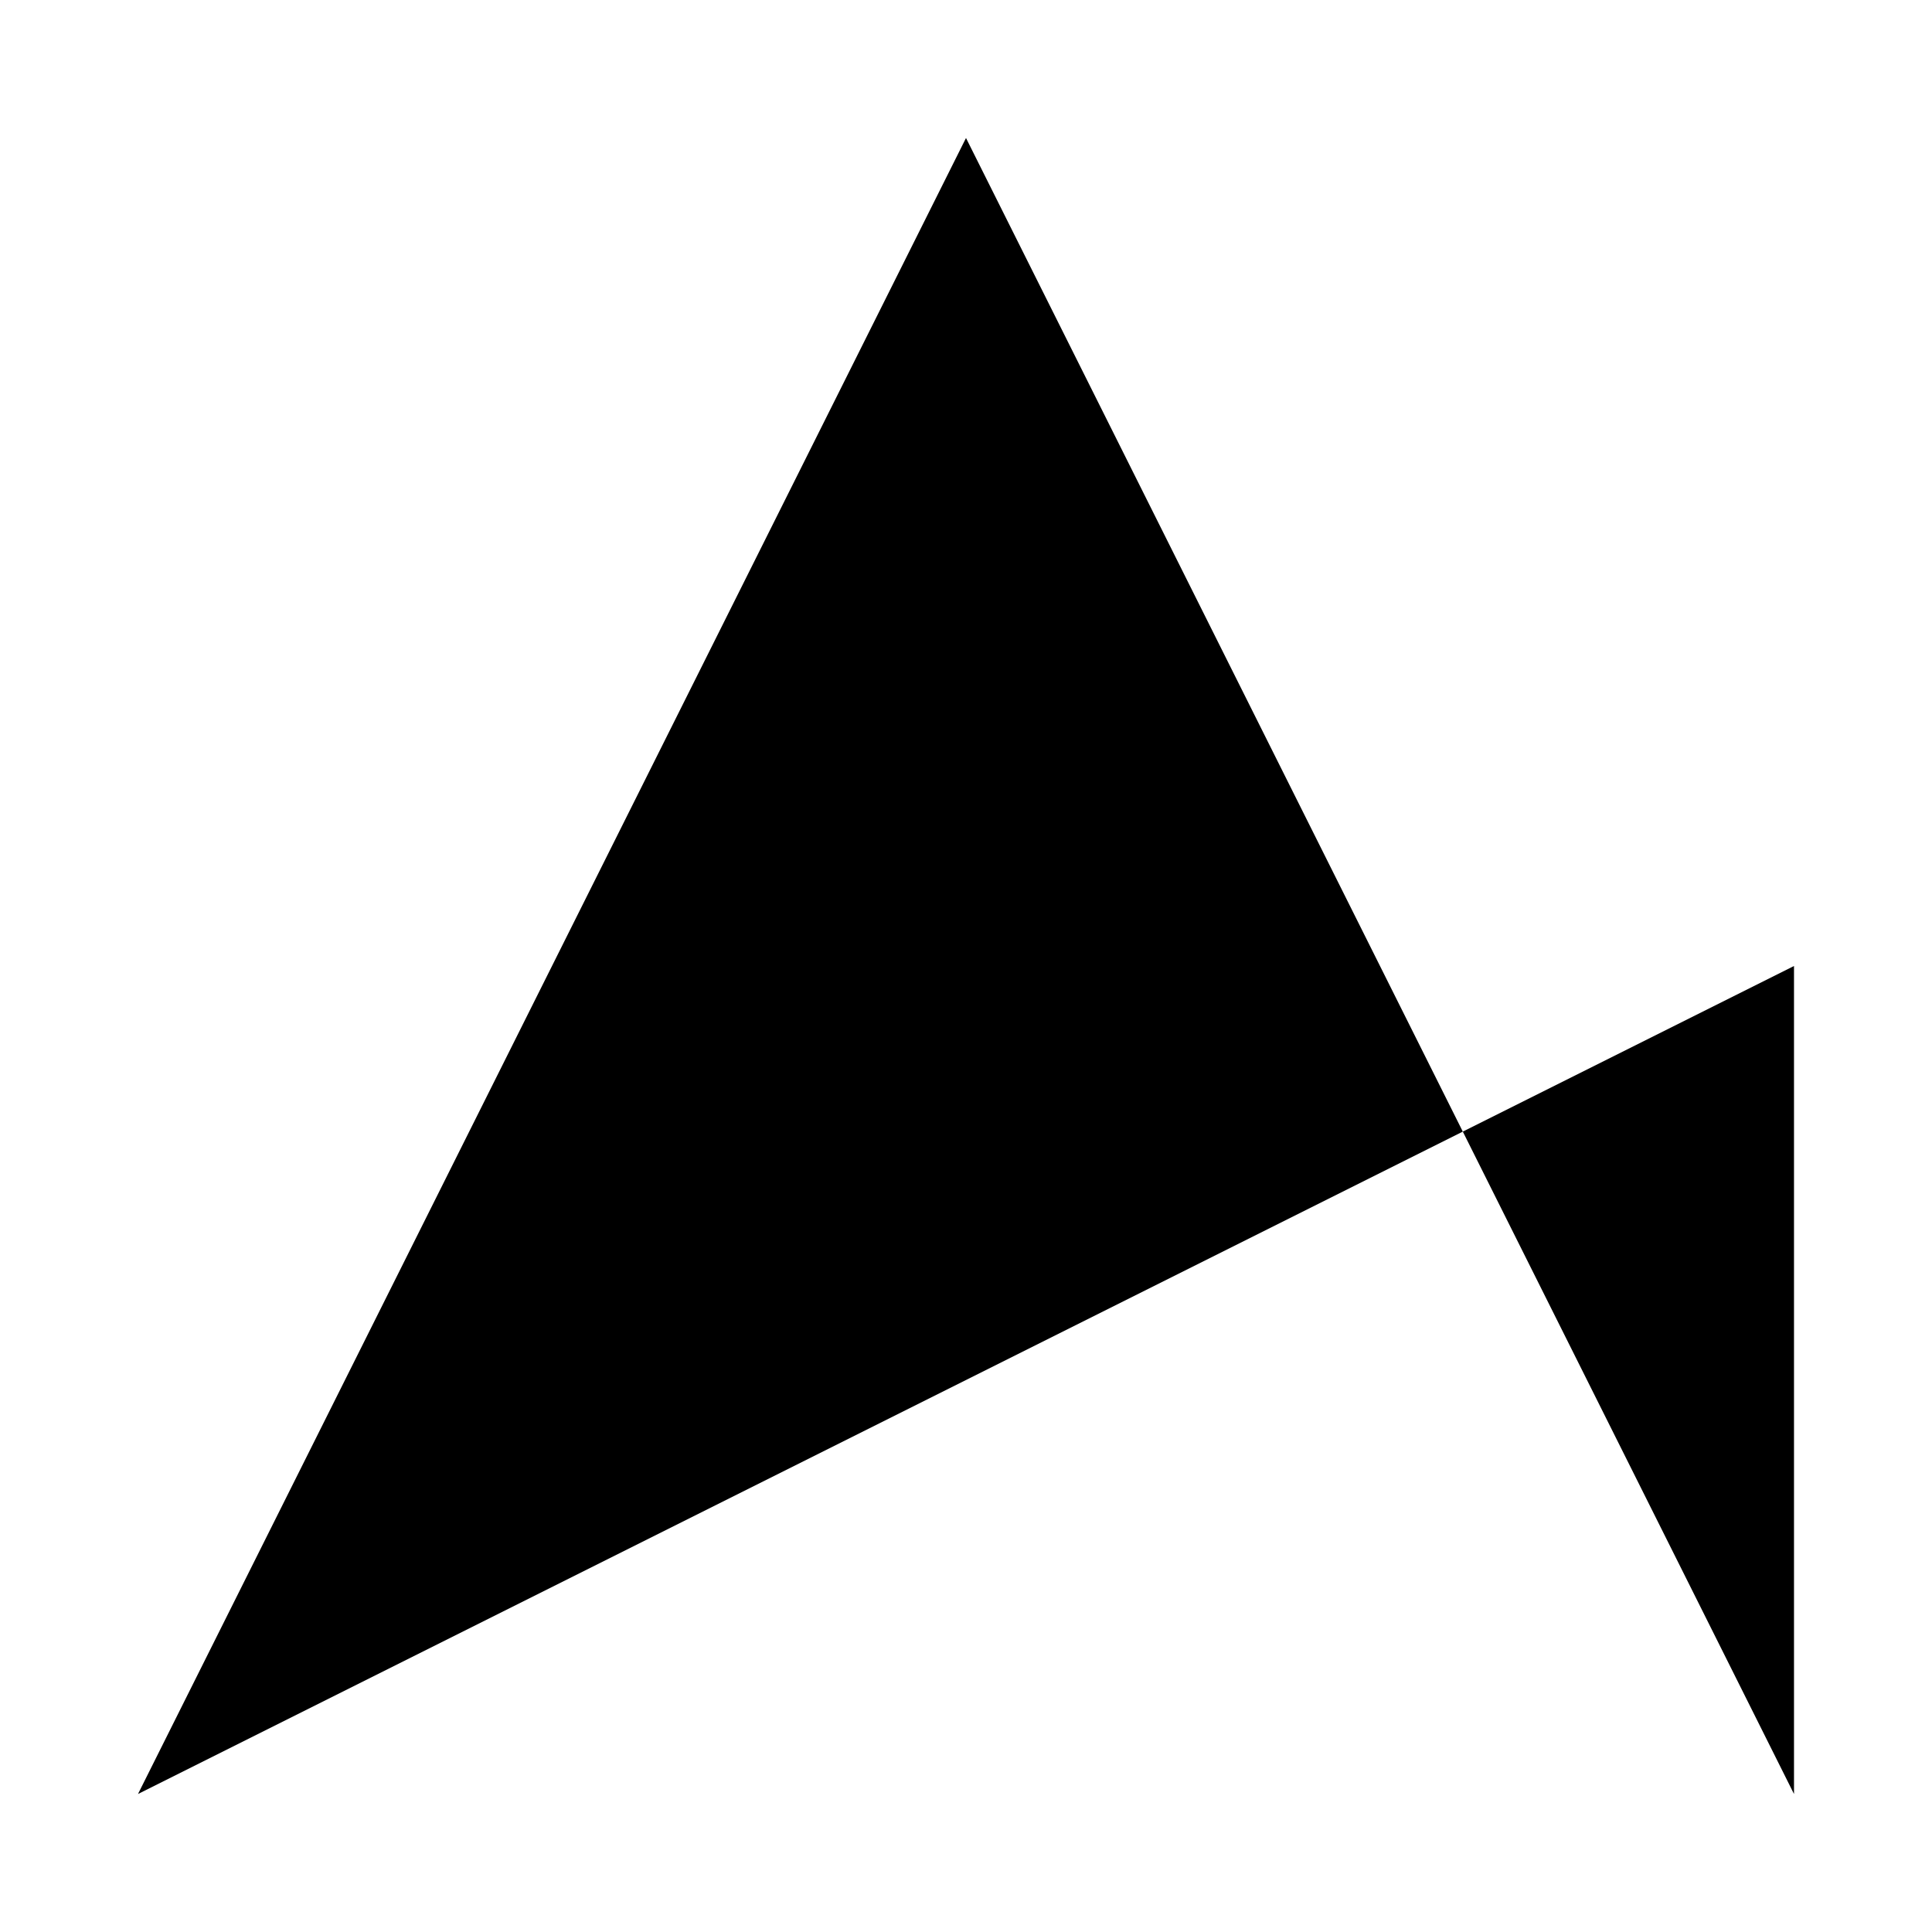 <?xml version="1.0" encoding="utf-8"?>
<?xml-stylesheet href="style.css" type="text/css"?>
<!DOCTYPE svg PUBLIC "-//W3C//DTD SVG 1.1//EN" "http://www.w3.org/Graphics/SVG/1.1/DTD/svg11.dtd">
<svg version="1.1" xmlns="http://www.w3.org/2000/svg" width="8cm" height="8cm" viewBox="-1 -1 14 14">
	<path id="char" d="M 6,0 L 0,12 L 12,6 L 12,12" />
</svg>
